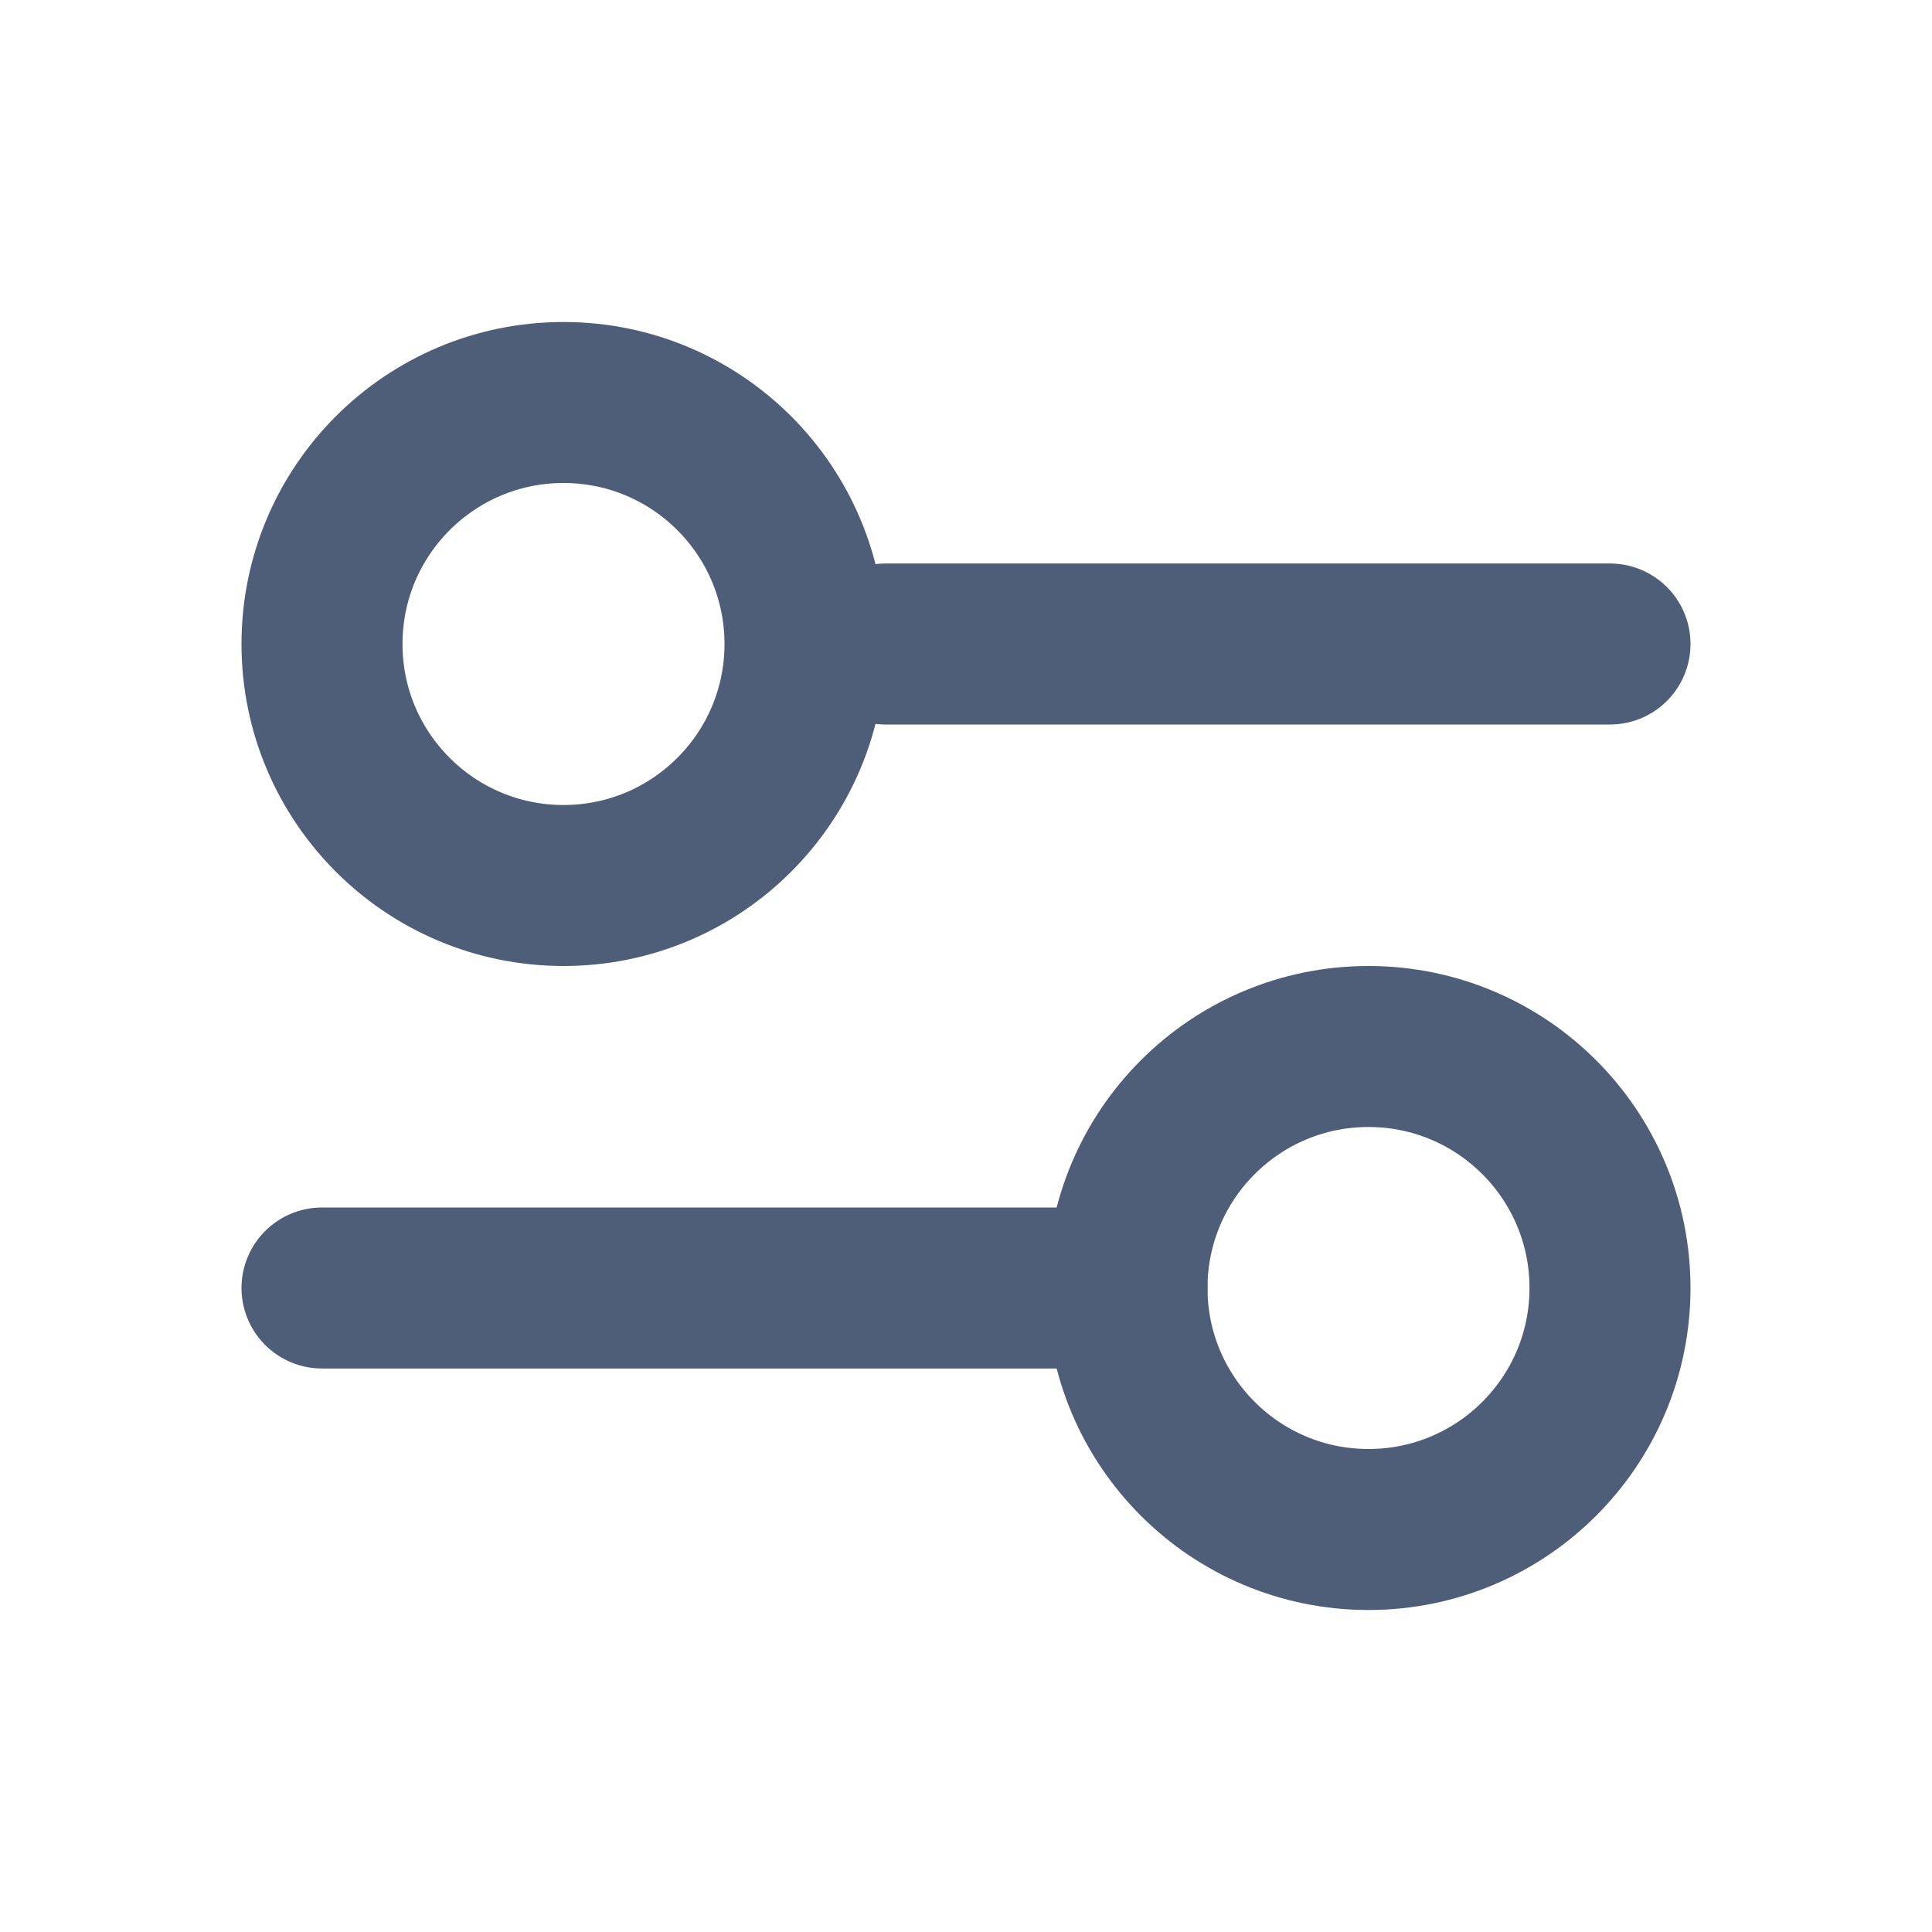 <svg width="24" height="24" viewBox="0 0 24 24" fill="none" xmlns="http://www.w3.org/2000/svg">
<path d="M11 8L20 8" stroke="#4E5D78" stroke-width="2" stroke-linecap="round"/>
<path d="M4 16L14 16" stroke="#4E5D78" stroke-width="2" stroke-linecap="round"/>
<ellipse cx="7" cy="8" rx="3" ry="3" transform="rotate(90 7 8)" stroke="#4E5D78" stroke-width="2" stroke-linecap="round"/>
<ellipse cx="17" cy="16" rx="3" ry="3" transform="rotate(90 17 16)" stroke="#4E5D78" stroke-width="2" stroke-linecap="round"/>
</svg>
